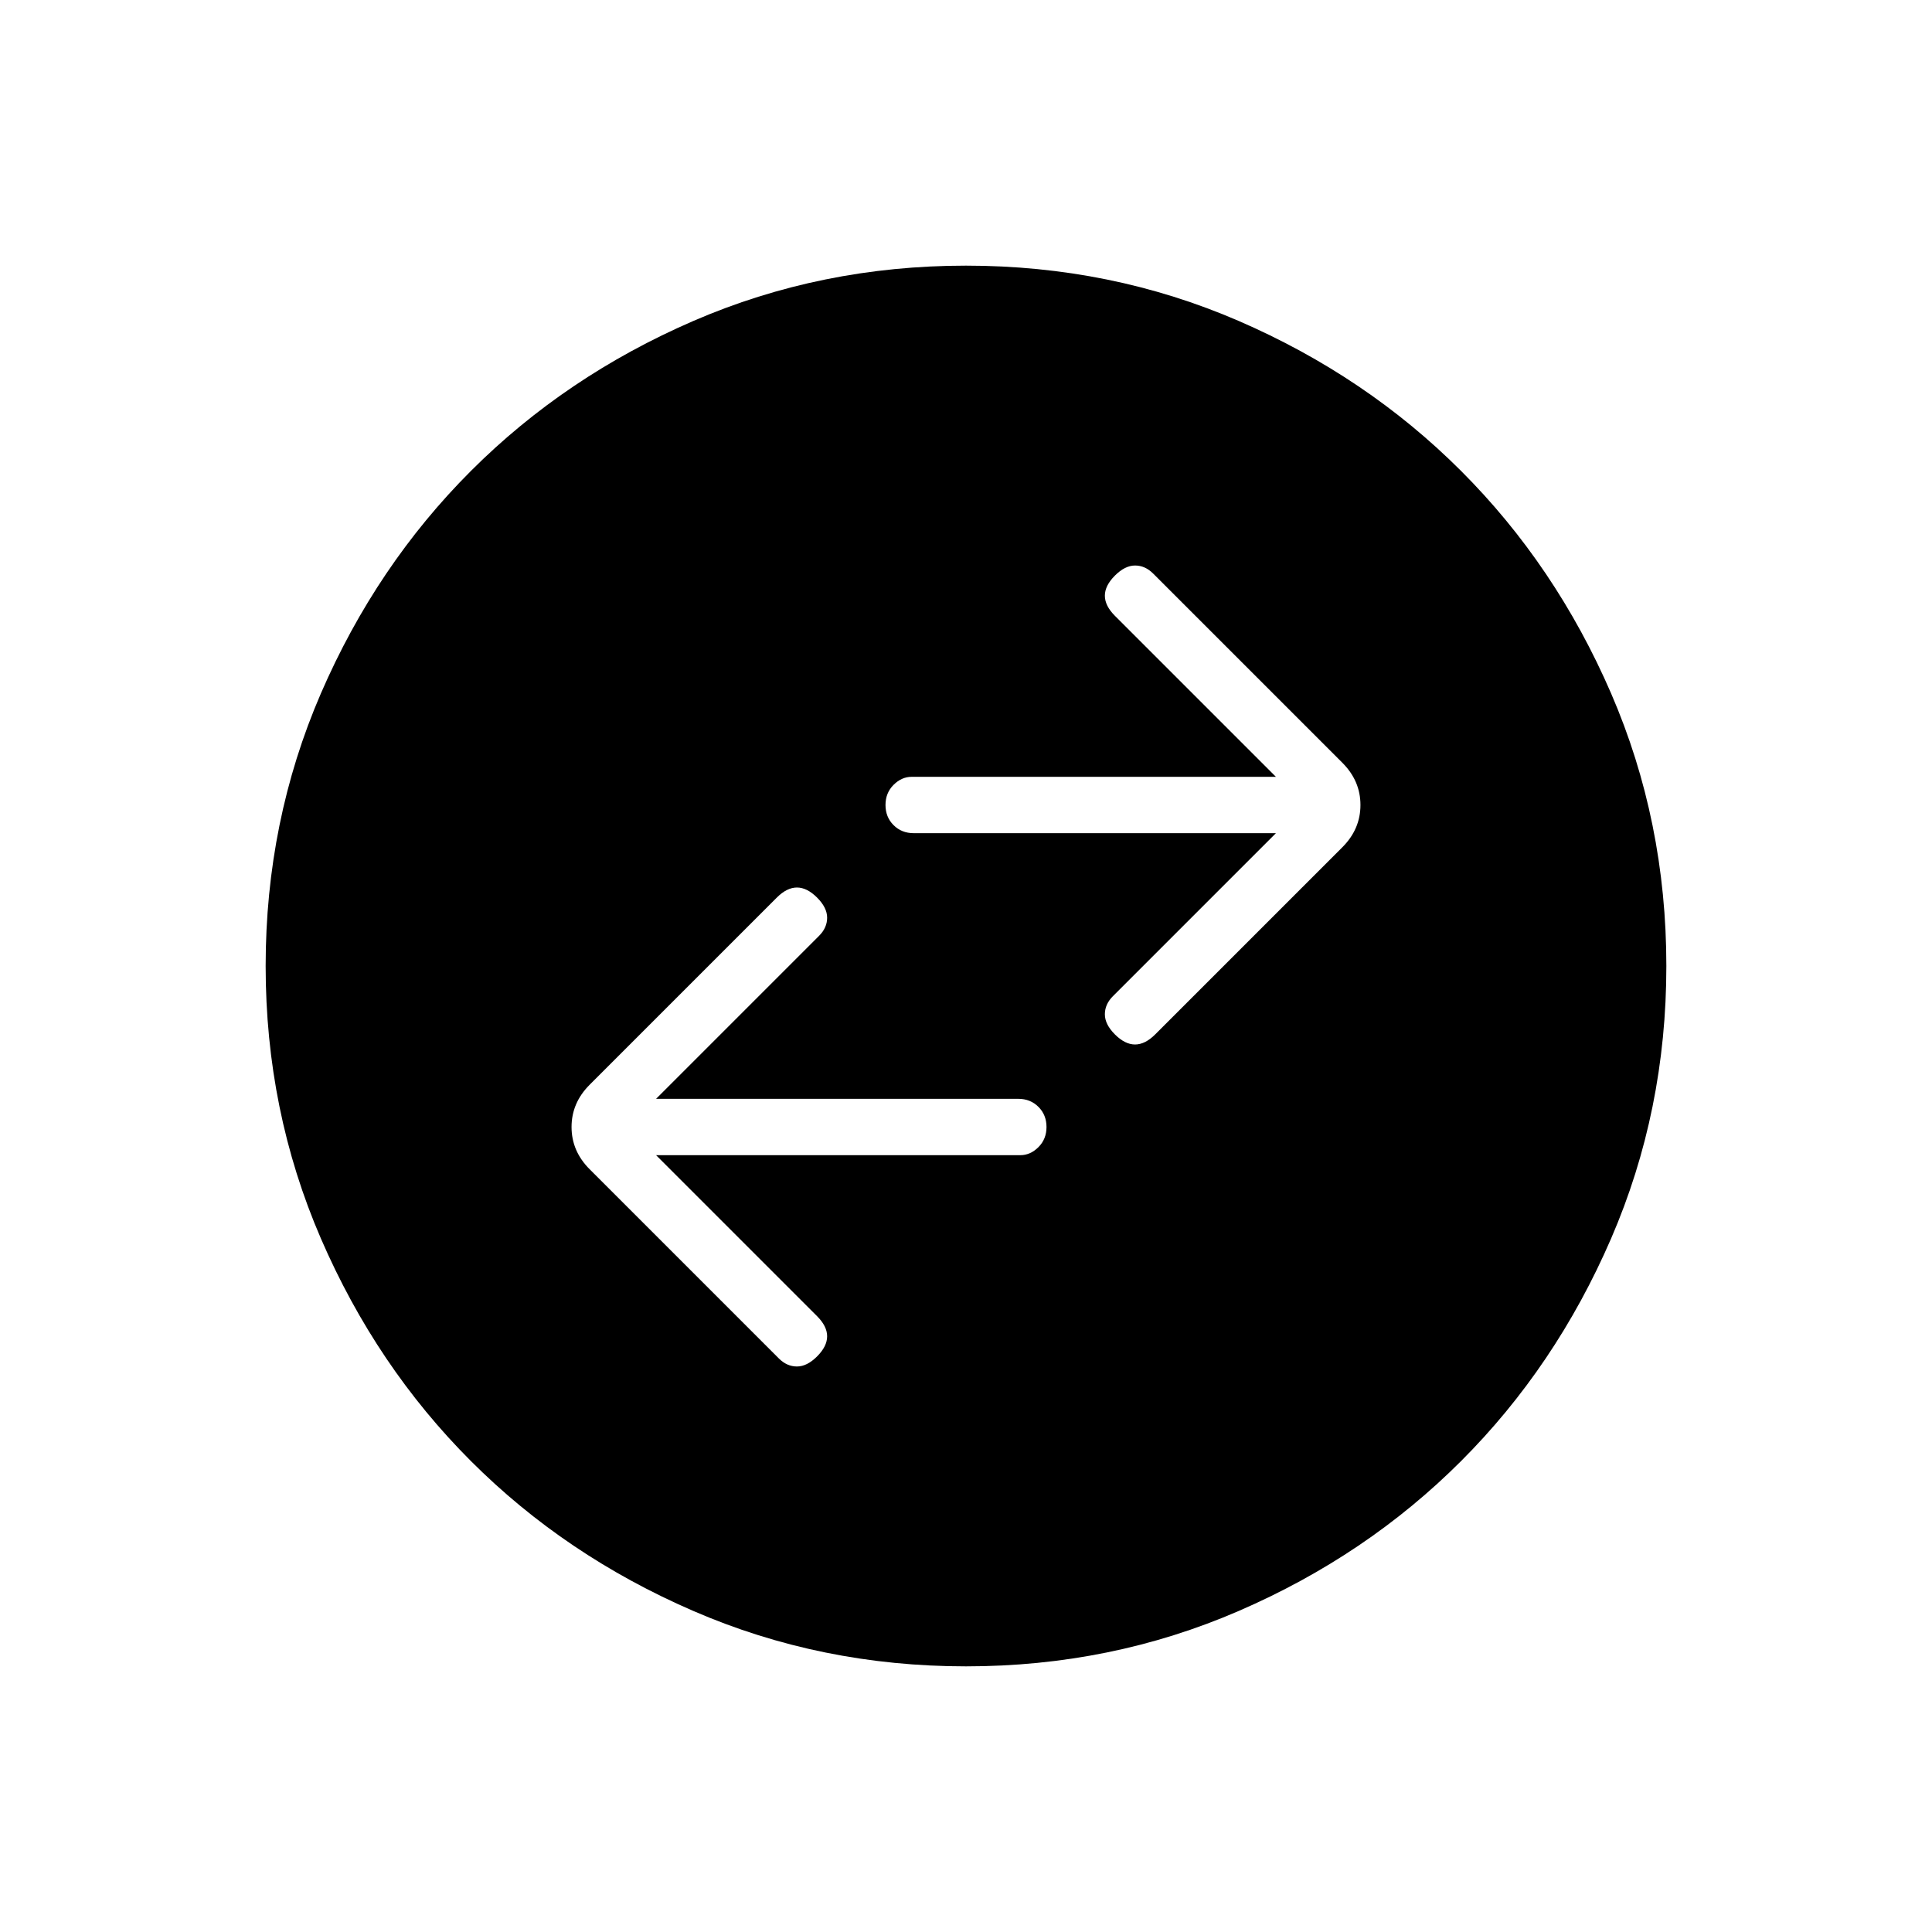 <svg xmlns="http://www.w3.org/2000/svg" height="24" width="24"><path d="M14.35 12.85 16.675 10.525Q16.9 10.3 16.9 10Q16.9 9.7 16.675 9.475L14.325 7.125Q14.225 7.025 14.1 7.025Q13.975 7.025 13.85 7.15Q13.725 7.275 13.725 7.4Q13.725 7.525 13.85 7.65L15.85 9.65H11.325Q11.2 9.65 11.1 9.75Q11 9.85 11 10Q11 10.15 11.1 10.25Q11.2 10.35 11.35 10.35H15.85L13.825 12.375Q13.725 12.475 13.725 12.6Q13.725 12.725 13.85 12.85Q13.975 12.975 14.1 12.975Q14.225 12.975 14.35 12.85ZM9.675 16.875Q9.775 16.975 9.9 16.975Q10.025 16.975 10.15 16.85Q10.275 16.725 10.275 16.6Q10.275 16.475 10.15 16.35L8.15 14.35H12.675Q12.8 14.35 12.9 14.25Q13 14.15 13 14Q13 13.85 12.9 13.75Q12.8 13.65 12.65 13.65H8.15L10.175 11.625Q10.275 11.525 10.275 11.4Q10.275 11.275 10.15 11.15Q10.025 11.025 9.9 11.025Q9.775 11.025 9.65 11.15L7.325 13.475Q7.1 13.7 7.1 14Q7.1 14.3 7.325 14.525ZM12 20.7Q10.2 20.7 8.613 20.012Q7.025 19.325 5.85 18.15Q4.675 16.975 3.987 15.387Q3.3 13.8 3.3 12Q3.3 10.2 3.987 8.612Q4.675 7.025 5.85 5.85Q7.025 4.675 8.613 3.987Q10.2 3.3 12 3.3Q13.8 3.3 15.388 3.987Q16.975 4.675 18.15 5.85Q19.325 7.025 20.013 8.612Q20.7 10.2 20.7 12Q20.7 13.8 20.013 15.387Q19.325 16.975 18.15 18.15Q16.975 19.325 15.388 20.012Q13.8 20.7 12 20.7Z"/></svg>